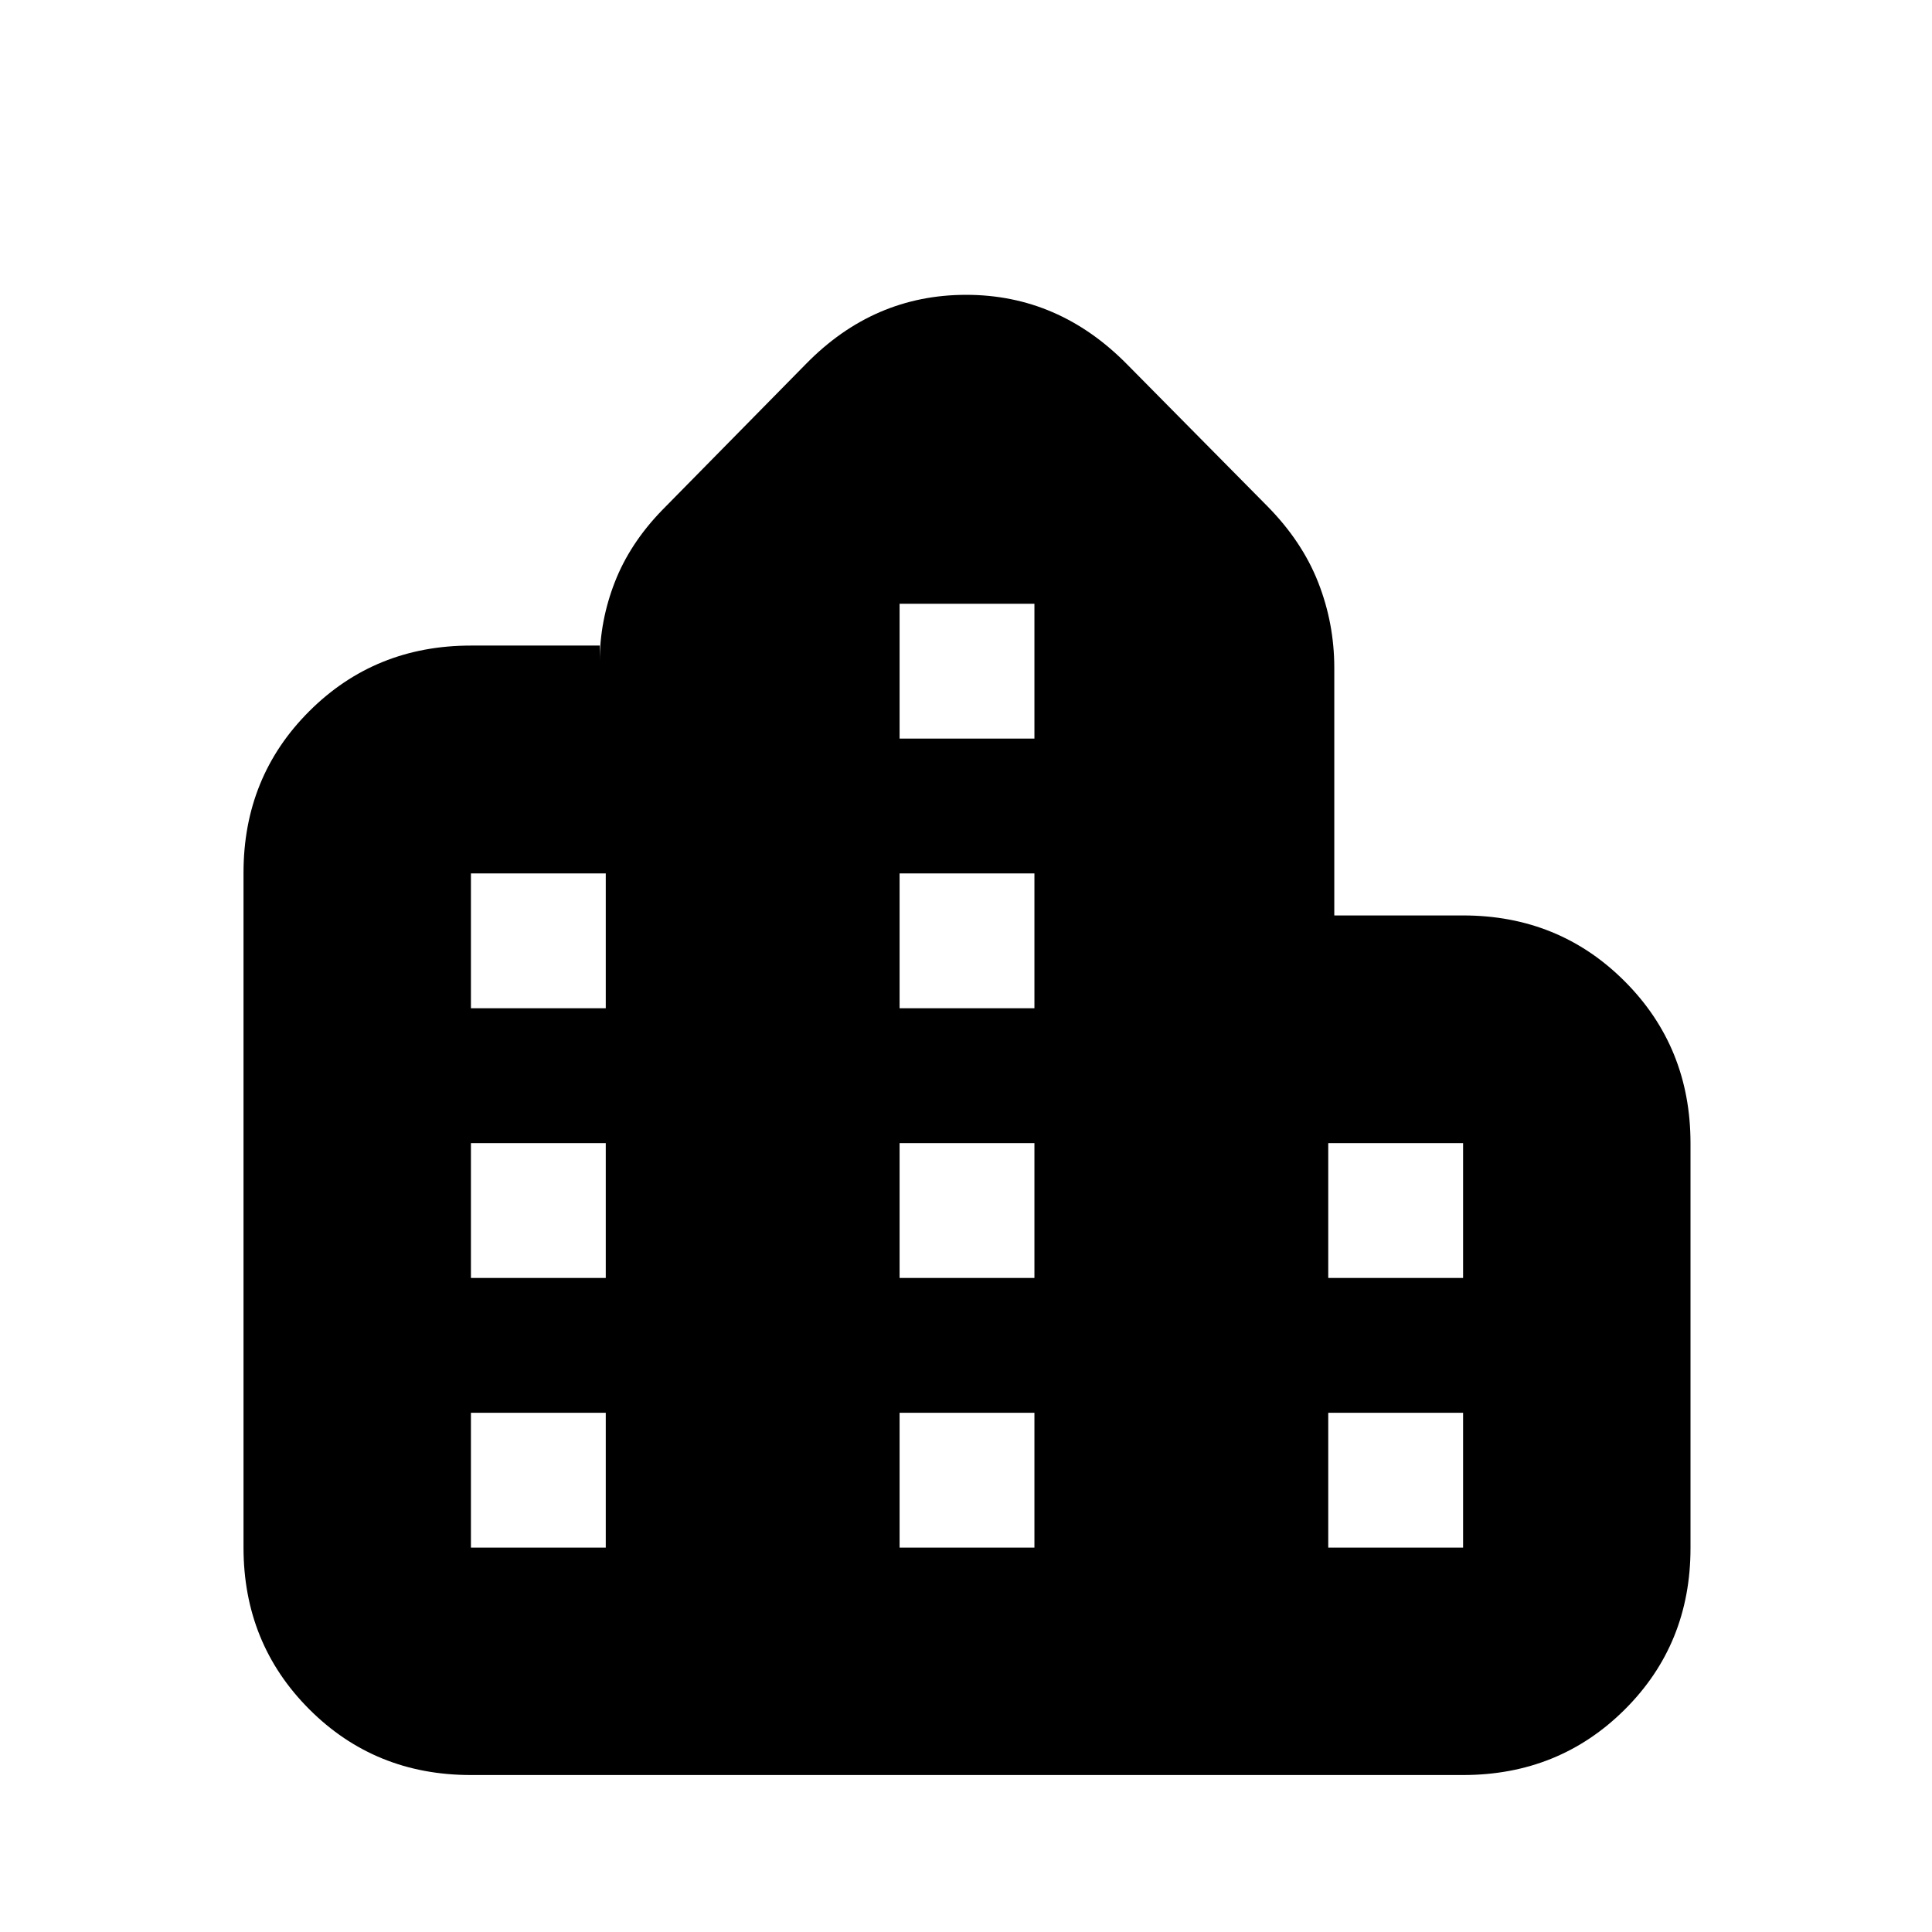 <svg xmlns="http://www.w3.org/2000/svg" height="20" viewBox="0 -960 960 960" width="20"><path d="M121-191.06v-335.28q0-47.66 32.68-80.27T234-639.22h64v8q0-20.28 7.5-39.53T329-706.5l71.56-72.73q33.59-34.27 79.52-34.27Q526-813.5 560-779l69.65 70.43Q647-691 655-670.62q8 20.37 8 42.48v123.02h64q47.64 0 80.32 32.74Q840-439.65 840-391.93v201.2q0 47.67-32.68 80.2Q774.63-78 726.99-78H233.94q-47.64 0-80.29-32.7Q121-143.4 121-191.06Zm113 .06h67v-67h-67v67Zm0-134h67v-67h-67v67Zm0-134h67v-67h-67v67Zm213 268h67v-67h-67v67Zm0-134h67v-67h-67v67Zm0-134h67v-67h-67v67Zm0-134h67v-67h-67v67Zm213 402h67v-67h-67v67Zm0-134h67v-67h-67v67Z"/></svg>